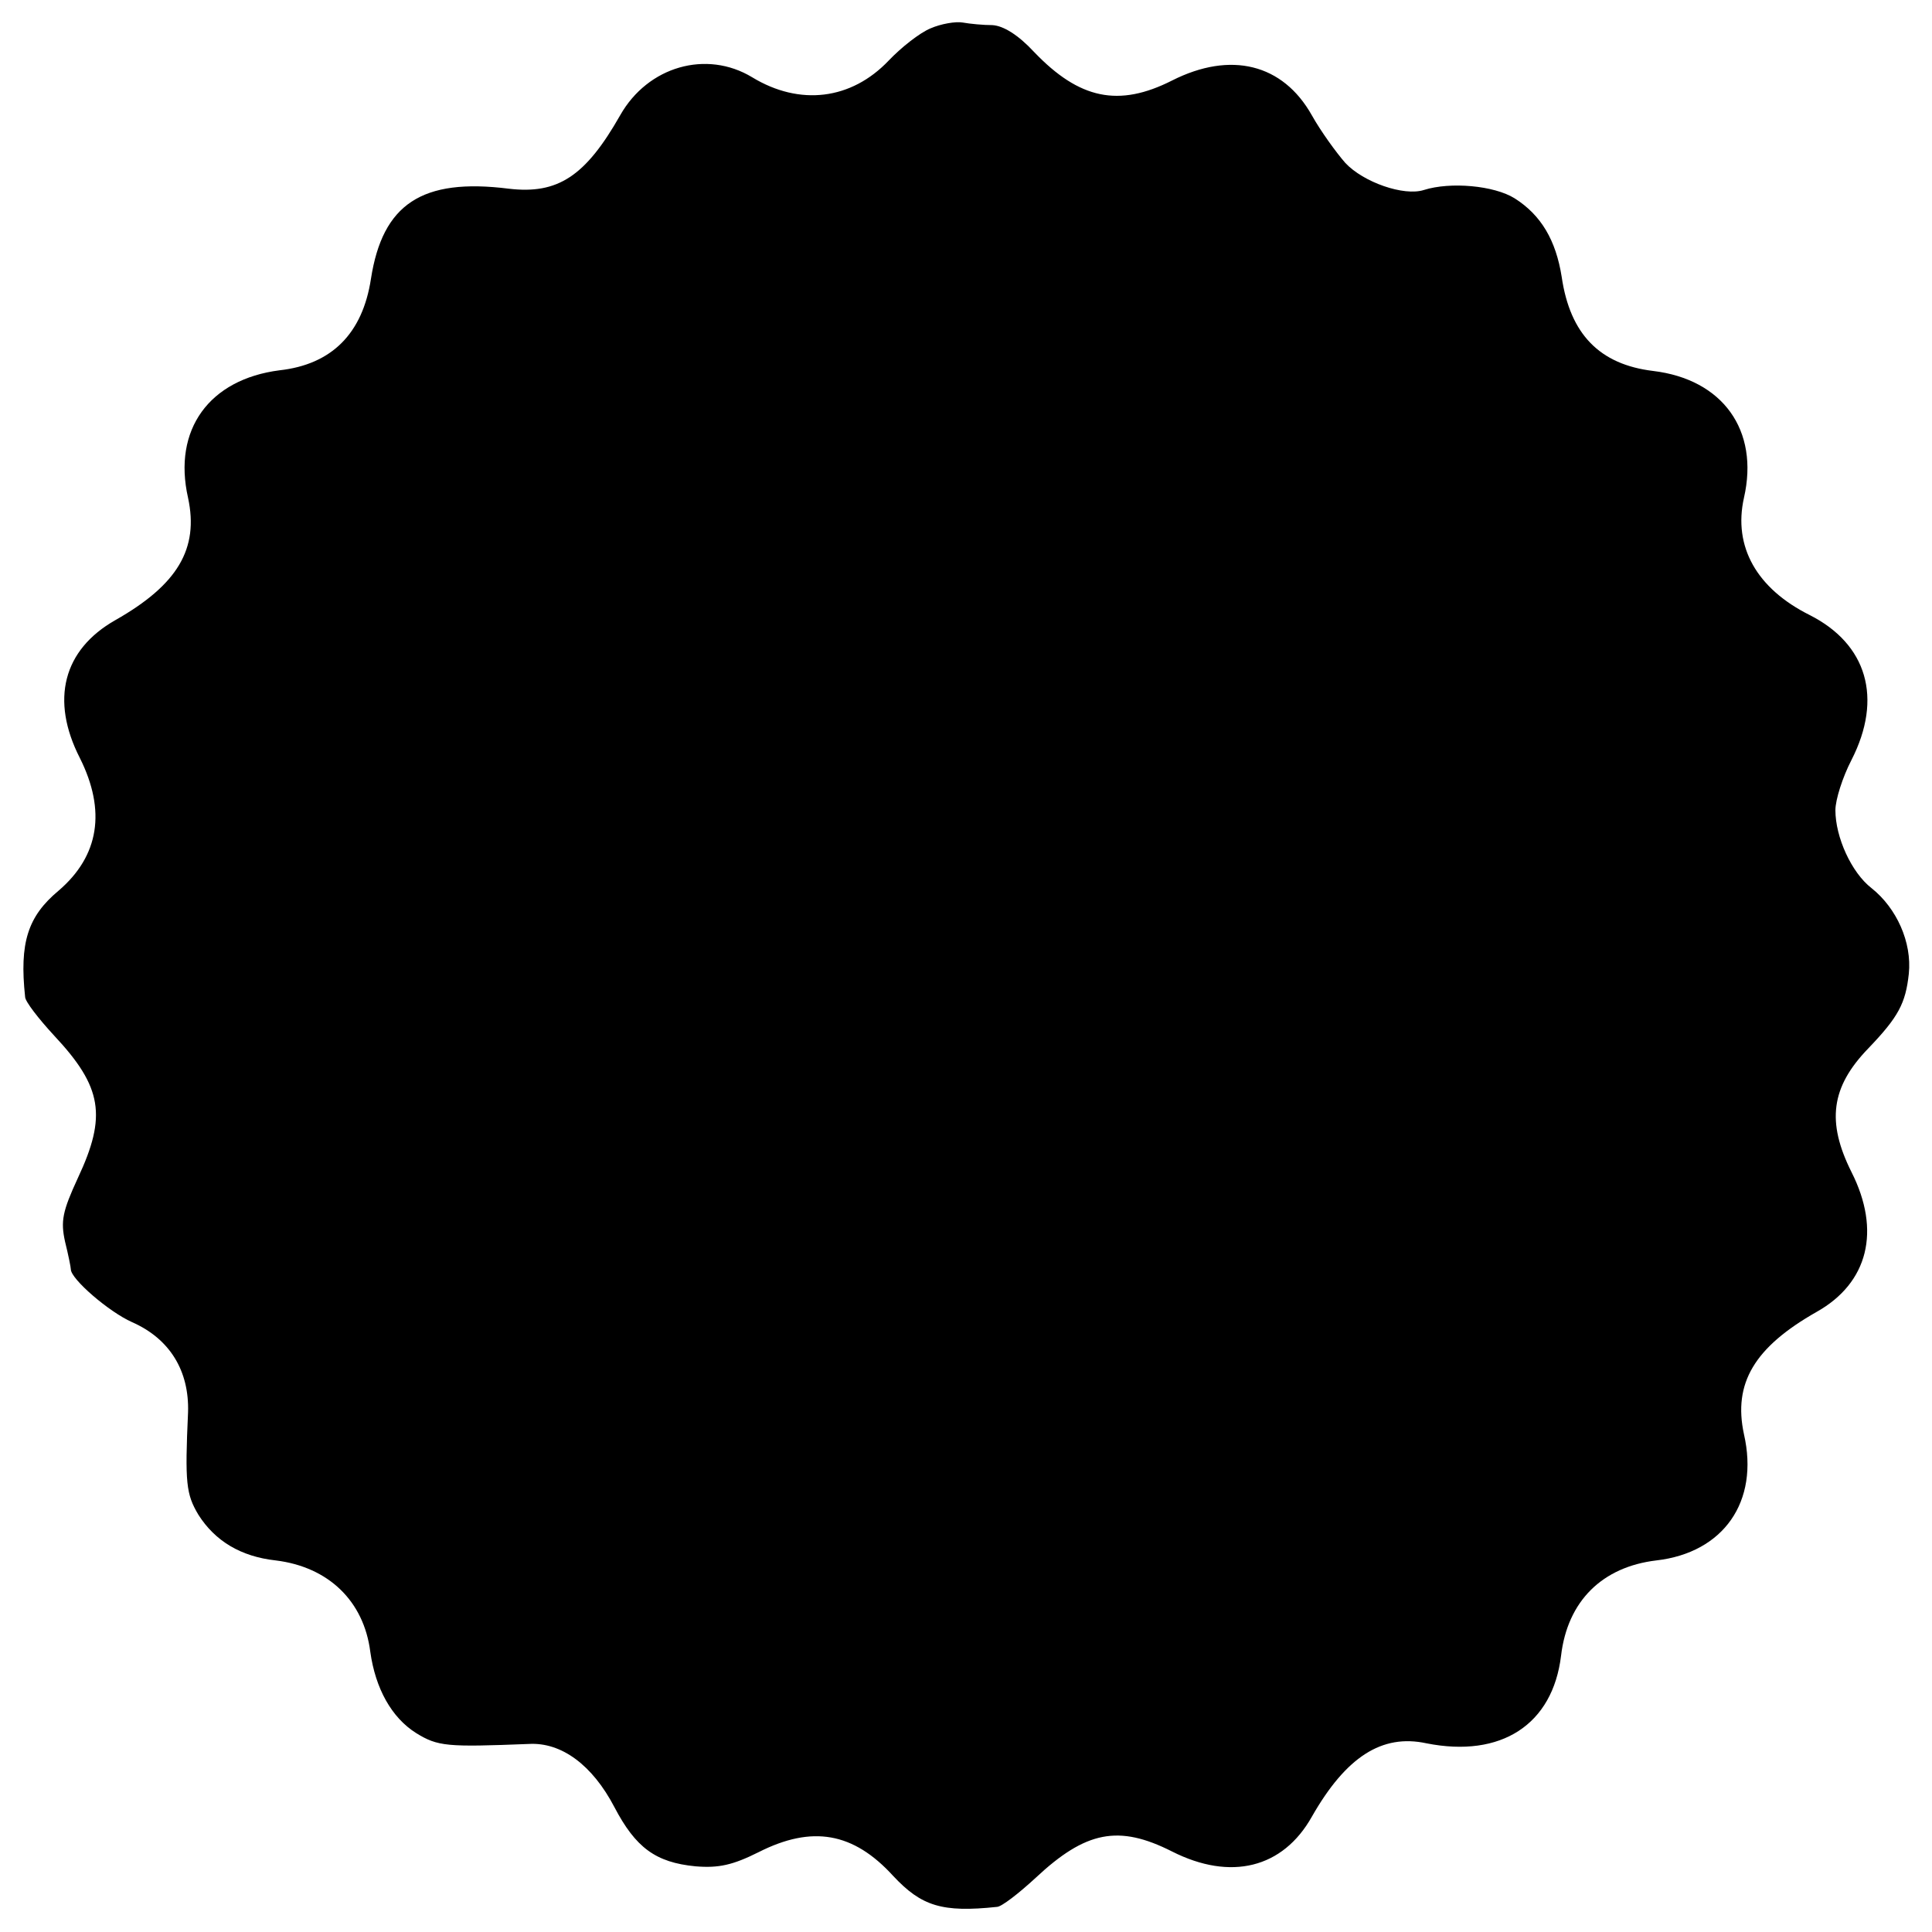 <?xml version="1.0" standalone="no"?>
<!DOCTYPE svg PUBLIC "-//W3C//DTD SVG 20010904//EN"
 "http://www.w3.org/TR/2001/REC-SVG-20010904/DTD/svg10.dtd">
<svg version="1.0" xmlns="http://www.w3.org/2000/svg"
 width="300pt" height="300pt" viewBox="0 0 300 300"
 preserveAspectRatio="xMidYMid meet">
<g transform="translate(0,300) scale(0.1,-0.1)"
fill="#000000" stroke="none">
<path d="M1445 2956 c-17 -7 -46 -30 -65 -50 -58 -61 -138 -71 -212 -26 -71
43 -162 17 -205 -59 -54 -95 -97 -123 -173 -114 -135 17 -196 -24 -214 -140
-13 -85 -61 -133 -142 -142 -109 -14 -166 -92 -142 -198 17 -79 -16 -135 -113
-190 -81 -46 -101 -124 -55 -214 41 -82 30 -152 -33 -206 -48 -40 -61 -81 -52
-165 0 -7 21 -34 45 -60 75 -80 82 -125 37 -221 -24 -52 -27 -67 -20 -99 5
-20 9 -40 9 -43 0 -15 59 -66 95 -82 59 -26 89 -76 87 -140 -5 -110 -3 -127
16 -159 26 -41 66 -65 120 -71 82 -10 137 -63 147 -142 8 -57 33 -102 71 -126
34 -21 48 -22 175 -17 51 3 99 -33 133 -98 33 -63 64 -86 126 -92 36 -3 58 2
98 22 83 42 147 31 209 -37 44 -47 76 -57 161 -48 7 0 34 21 60 45 78 73 129
83 212 41 91 -46 172 -26 217 54 53 93 109 129 178 114 116 -23 196 29 209
136 10 85 64 138 148 148 104 12 160 91 136 196 -17 79 16 135 113 190 80 45
100 126 54 217 -39 78 -32 132 26 192 47 49 58 70 63 116 5 49 -19 102 -58
133 -31 24 -56 79 -56 121 0 16 11 51 25 78 49 96 24 180 -65 225 -82 41 -119
106 -102 182 24 105 -33 184 -141 197 -83 10 -129 57 -142 146 -9 57 -32 96
-73 122 -32 20 -100 26 -141 13 -31 -10 -94 12 -122 42 -14 16 -38 49 -52 74
-45 80 -126 100 -217 54 -83 -42 -144 -29 -214 44 -25 27 -48 41 -65 42 -14 0
-35 2 -46 4 -11 2 -34 -2 -50 -9z"/>
</g>
</svg>
